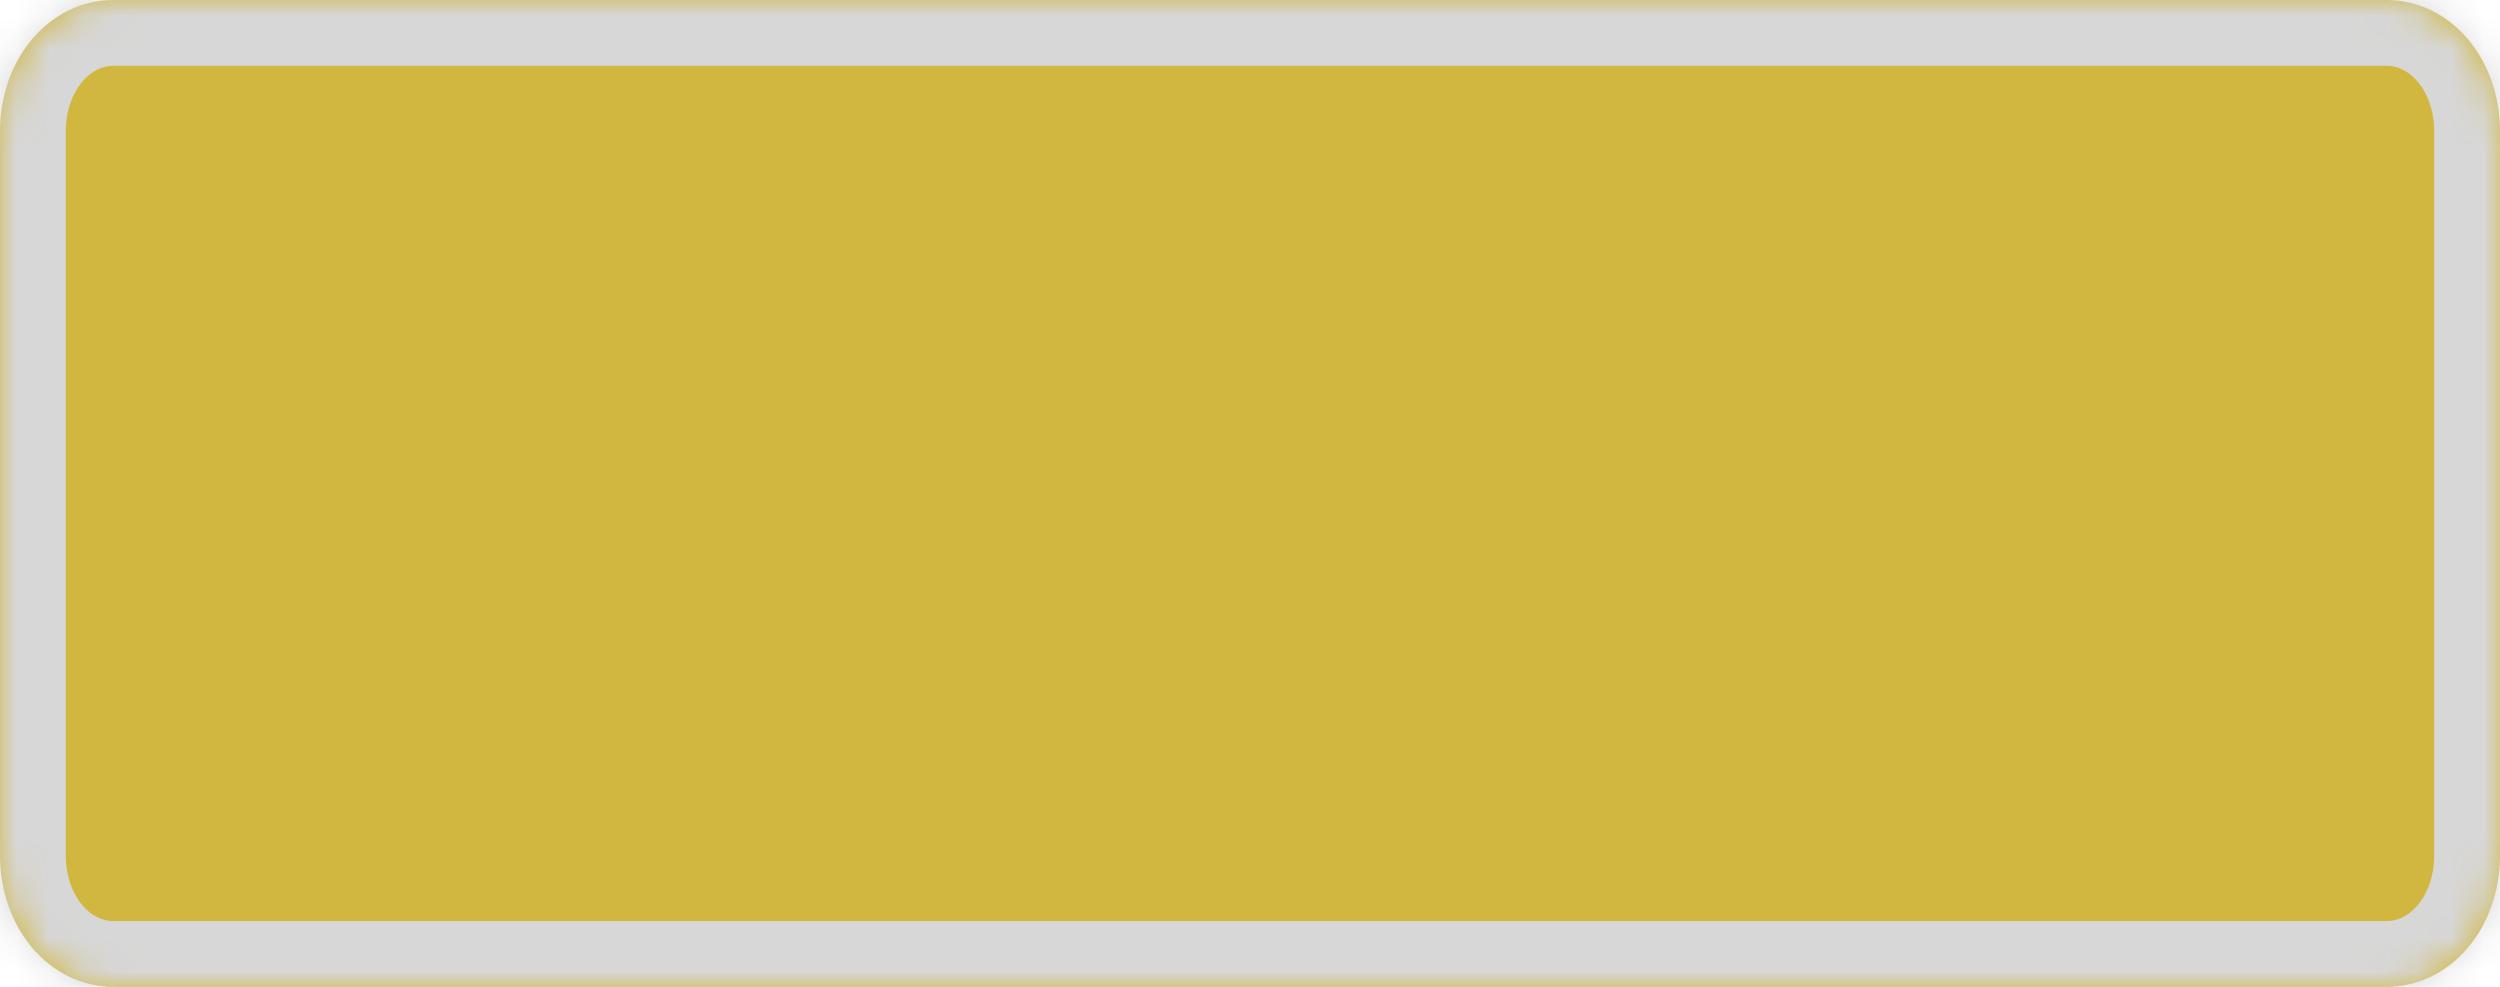 ﻿<?xml version="1.0" encoding="utf-8"?>
<svg version="1.1" xmlns:xlink="http://www.w3.org/1999/xlink" width="76px" height="30px" xmlns="http://www.w3.org/2000/svg">
  <defs>
    <mask fill="white" id="clip192">
      <path d="M 0 26  L 0 4  C 0 1.76  1.52 0  3.455 0  L 72.545 0  C 74.48 0  76 1.76  76 4  L 76 26  C 76 28.24  74.48 30  72.545 30  L 40.591 30  L 3.455 30  C 1.52 30  0 28.24  0 26  Z " fill-rule="evenodd" />
    </mask>
  </defs>
  <g>
    <path d="M 0 26  L 0 4  C 0 1.76  1.52 0  3.455 0  L 72.545 0  C 74.48 0  76 1.76  76 4  L 76 26  C 76 28.24  74.48 30  72.545 30  L 40.591 30  L 3.455 30  C 1.52 30  0 28.24  0 26  Z " fill-rule="nonzero" fill="#d1b740" stroke="none" />
    <path d="M 0 26  L 0 4  C 0 1.76  1.52 0  3.455 0  L 72.545 0  C 74.48 0  76 1.76  76 4  L 76 26  C 76 28.24  74.48 30  72.545 30  L 40.591 30  L 3.455 30  C 1.52 30  0 28.24  0 26  Z " stroke-width="4" stroke="#d7d7d7" fill="none" mask="url(#clip192)" />
  </g>
</svg>